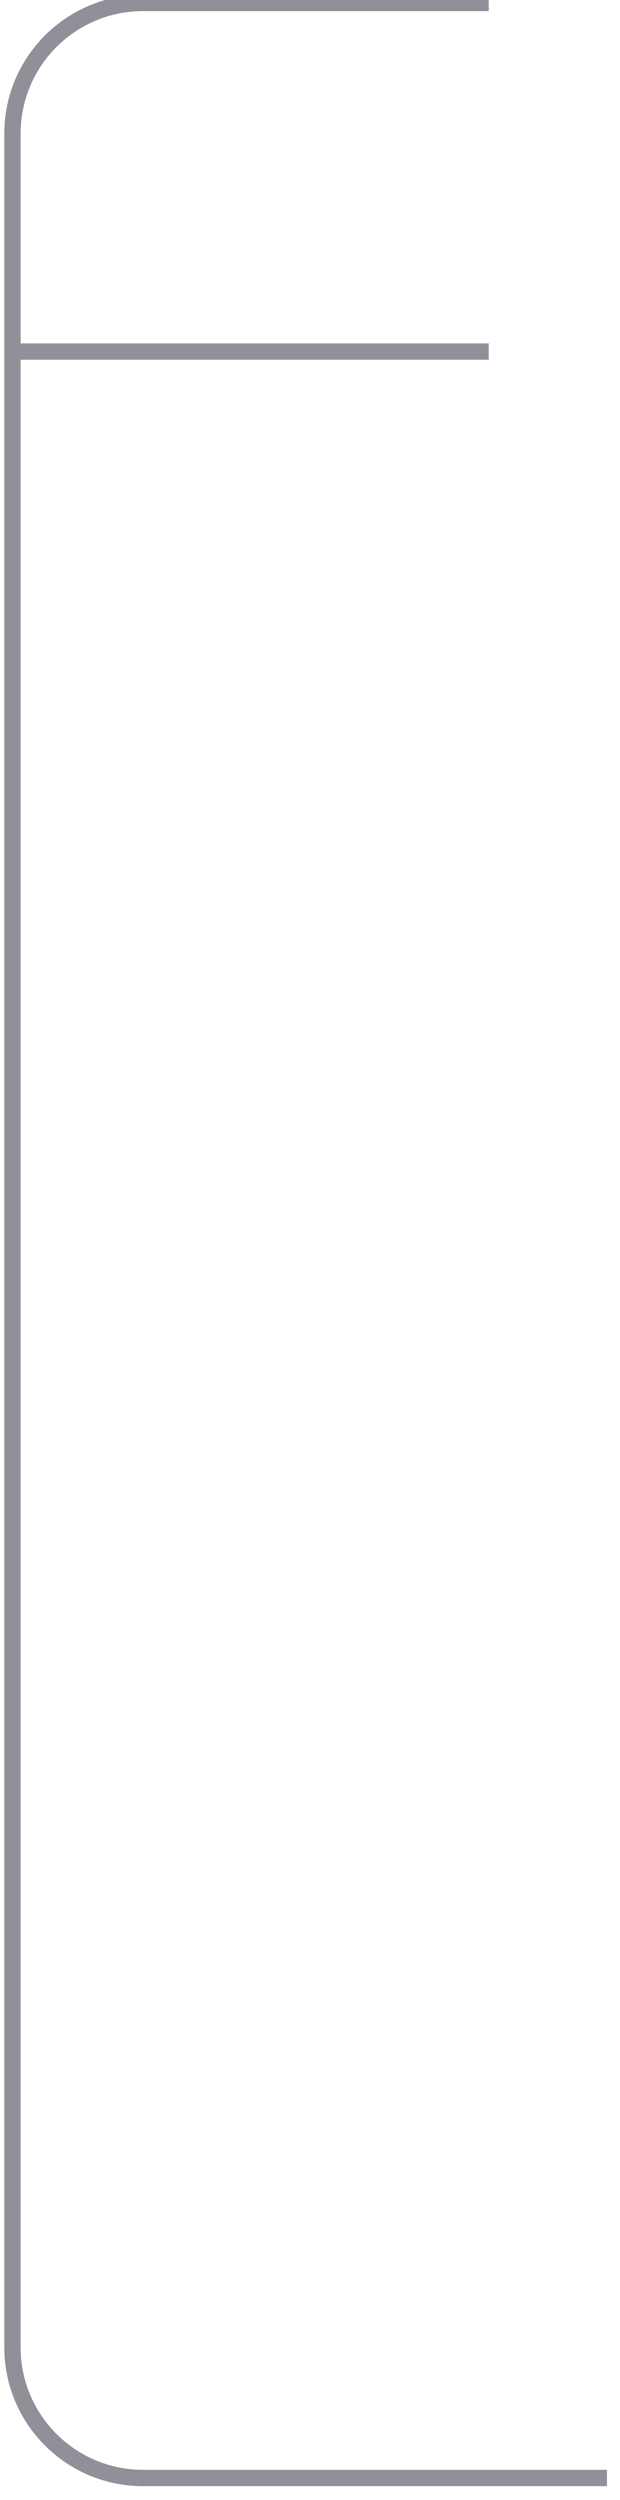 <svg width="76" height="306" viewBox="0 0 76 306" fill="none" xmlns="http://www.w3.org/2000/svg" xmlns:xlink="http://www.w3.org/1999/xlink">
<path d="M17.526,1.361L59.907,1.361L59.907,-0.639L17.526,-0.639L17.526,1.361ZM2.526,287.313L2.526,43.033L0.526,43.033L0.526,287.313L2.526,287.313ZM2.526,43.033L2.526,16.361L0.526,16.361L0.526,43.033L2.526,43.033ZM1.526,44.033L59.907,44.033L59.907,42.033L1.526,42.033L1.526,44.033ZM17.526,304.313L74.403,304.313L74.403,302.313L17.526,302.313L17.526,304.313ZM17.526,-0.639C8.138,-0.639 0.526,6.972 0.526,16.361L2.526,16.361C2.526,8.076 9.242,1.361 17.526,1.361L17.526,-0.639ZM0.526,287.313C0.526,296.701 8.138,304.313 17.526,304.313L17.526,302.313C9.242,302.313 2.526,295.597 2.526,287.313L0.526,287.313Z" fill="#8F9098"/>
</svg>
